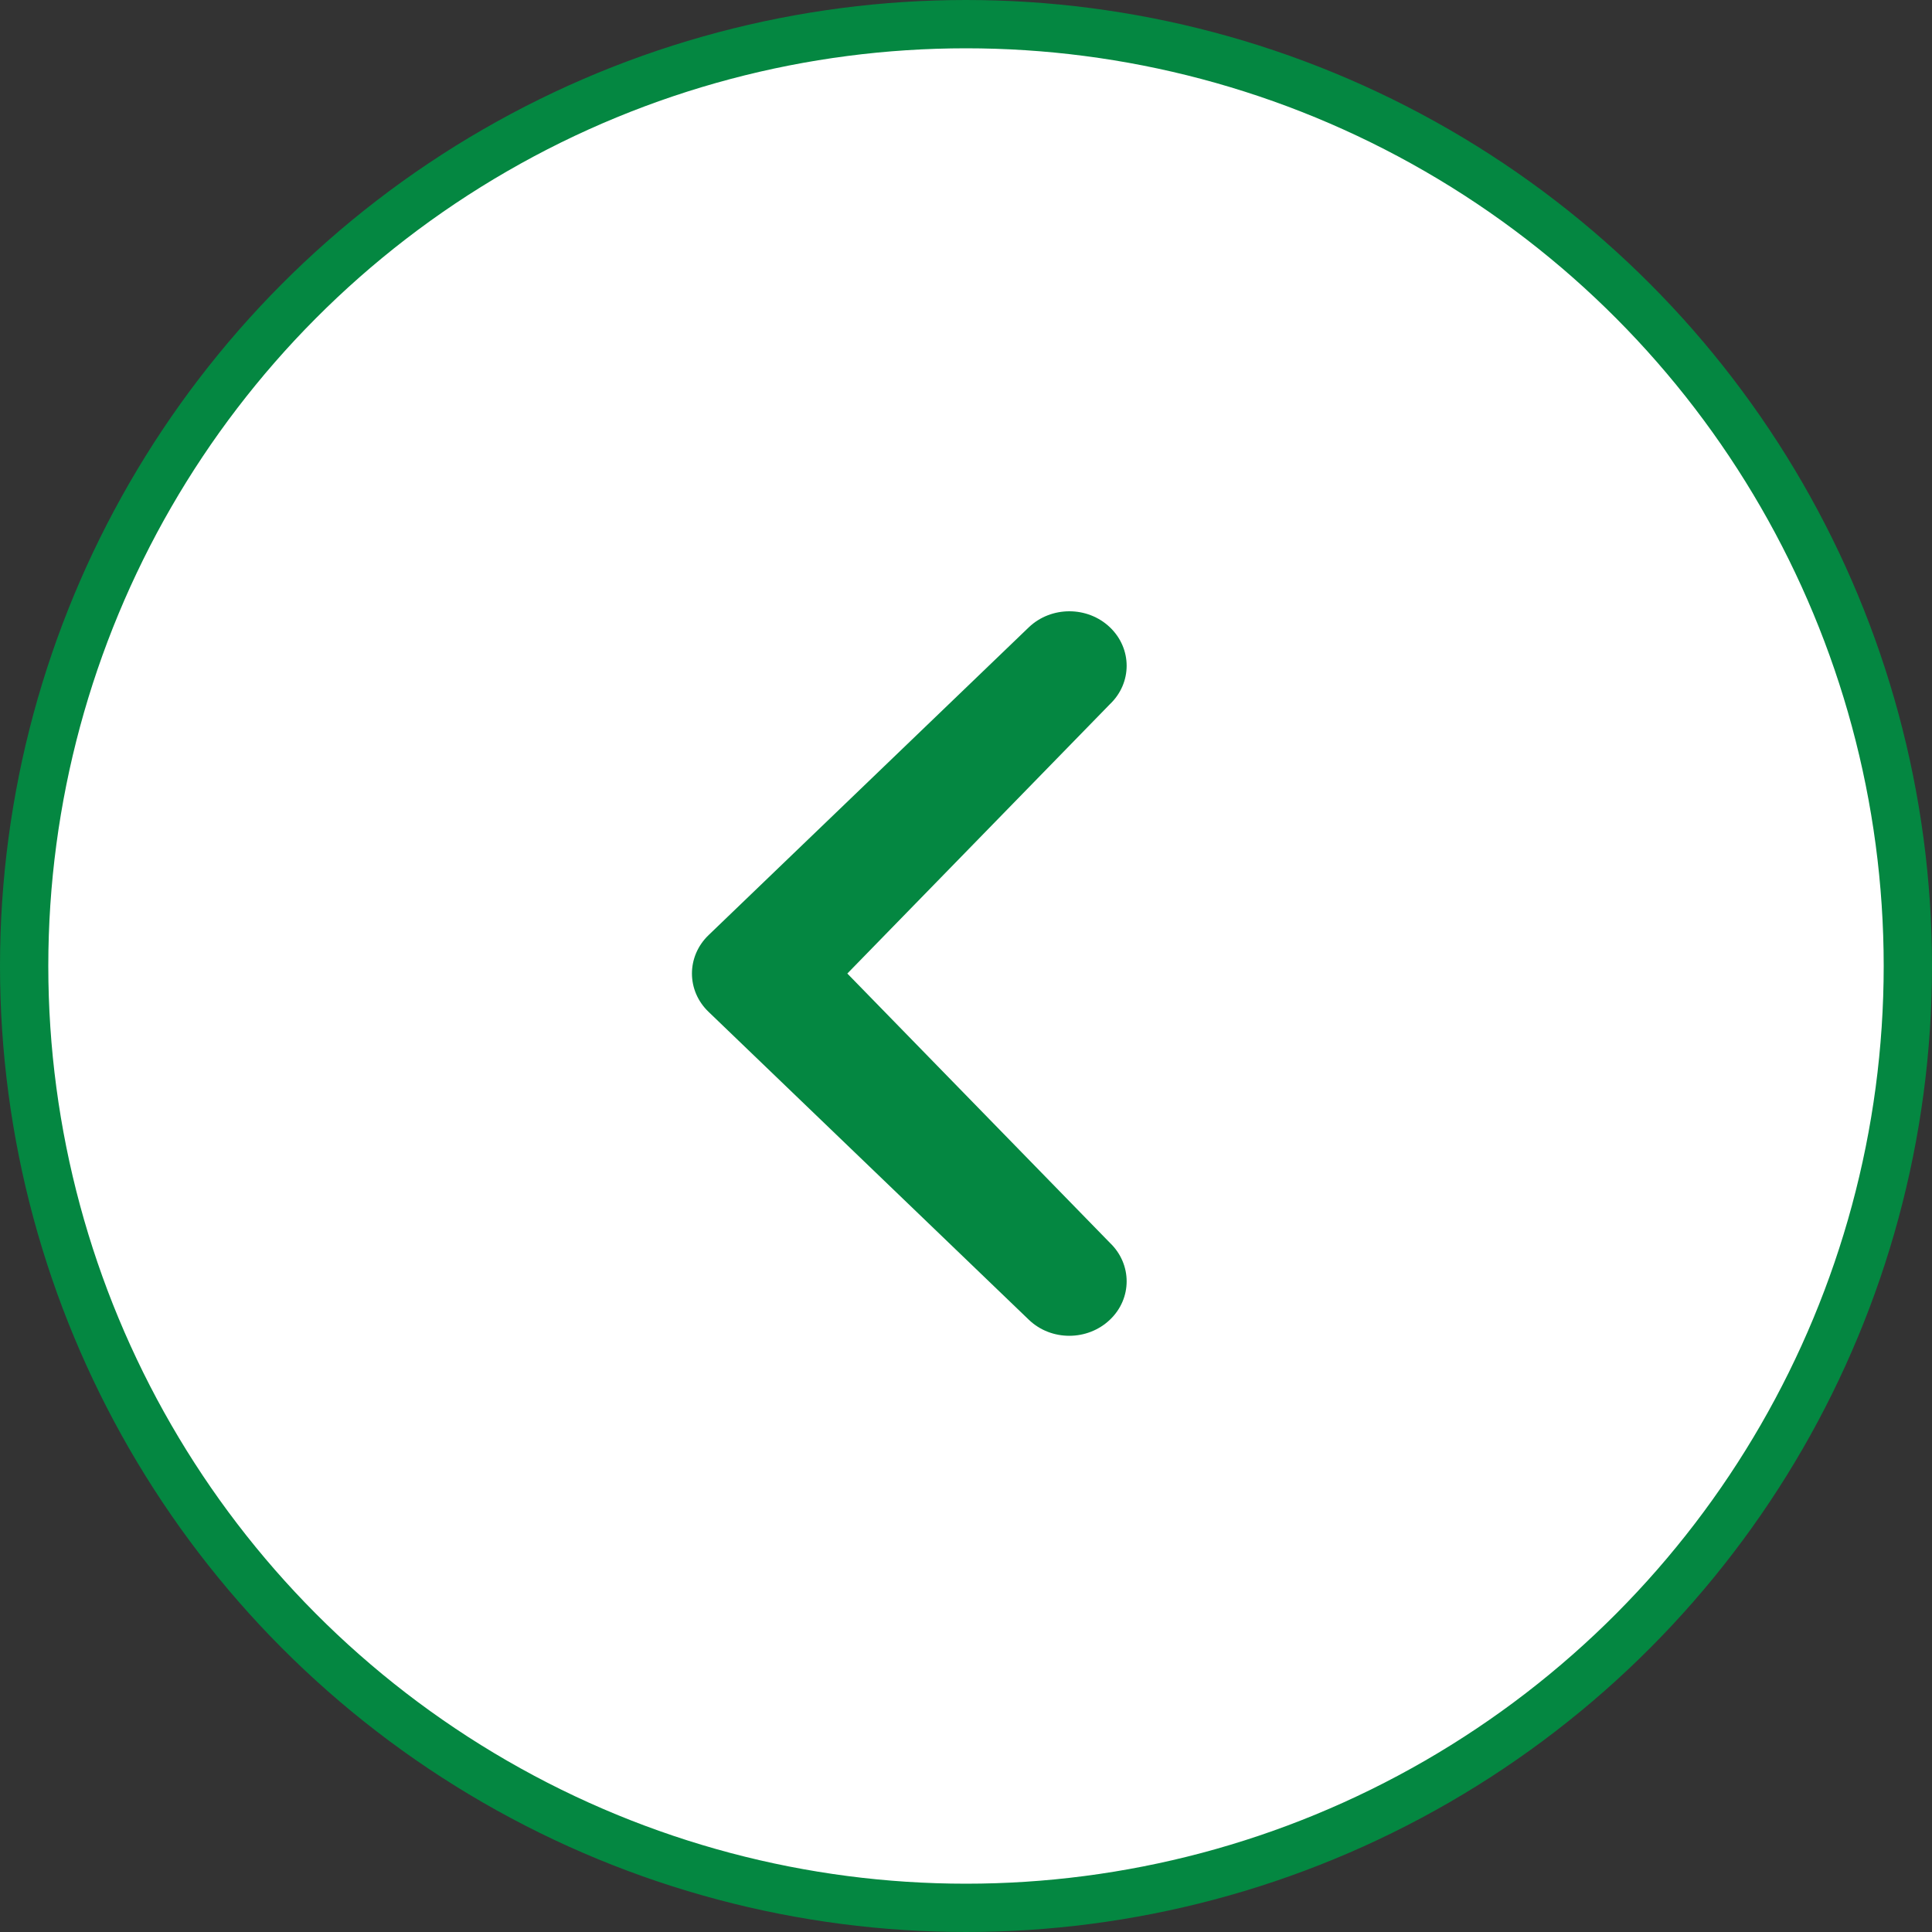 <svg width="40" height="40" viewBox="0 0 40 40" fill="none" xmlns="http://www.w3.org/2000/svg">
<rect x="0" y="0" width="40" height="40" fill="#333333" stroke="none"/>
<circle cx="20" cy="20" r="19.5" transform="matrix(-1 0 0 1 40 0)" fill="white" stroke="#048741"/>
<path d="M17.543 20.156L22.978 14.581C23.442 14.14 23.442 13.428 22.978 12.986C22.515 12.546 21.765 12.546 21.302 12.986L14.674 19.357C14.21 19.799 14.21 20.513 14.674 20.953L21.302 27.325C21.764 27.768 22.515 27.765 22.978 27.325C23.442 26.886 23.442 26.172 22.978 25.73L17.543 20.156Z" fill="#048741"/>
</svg>
